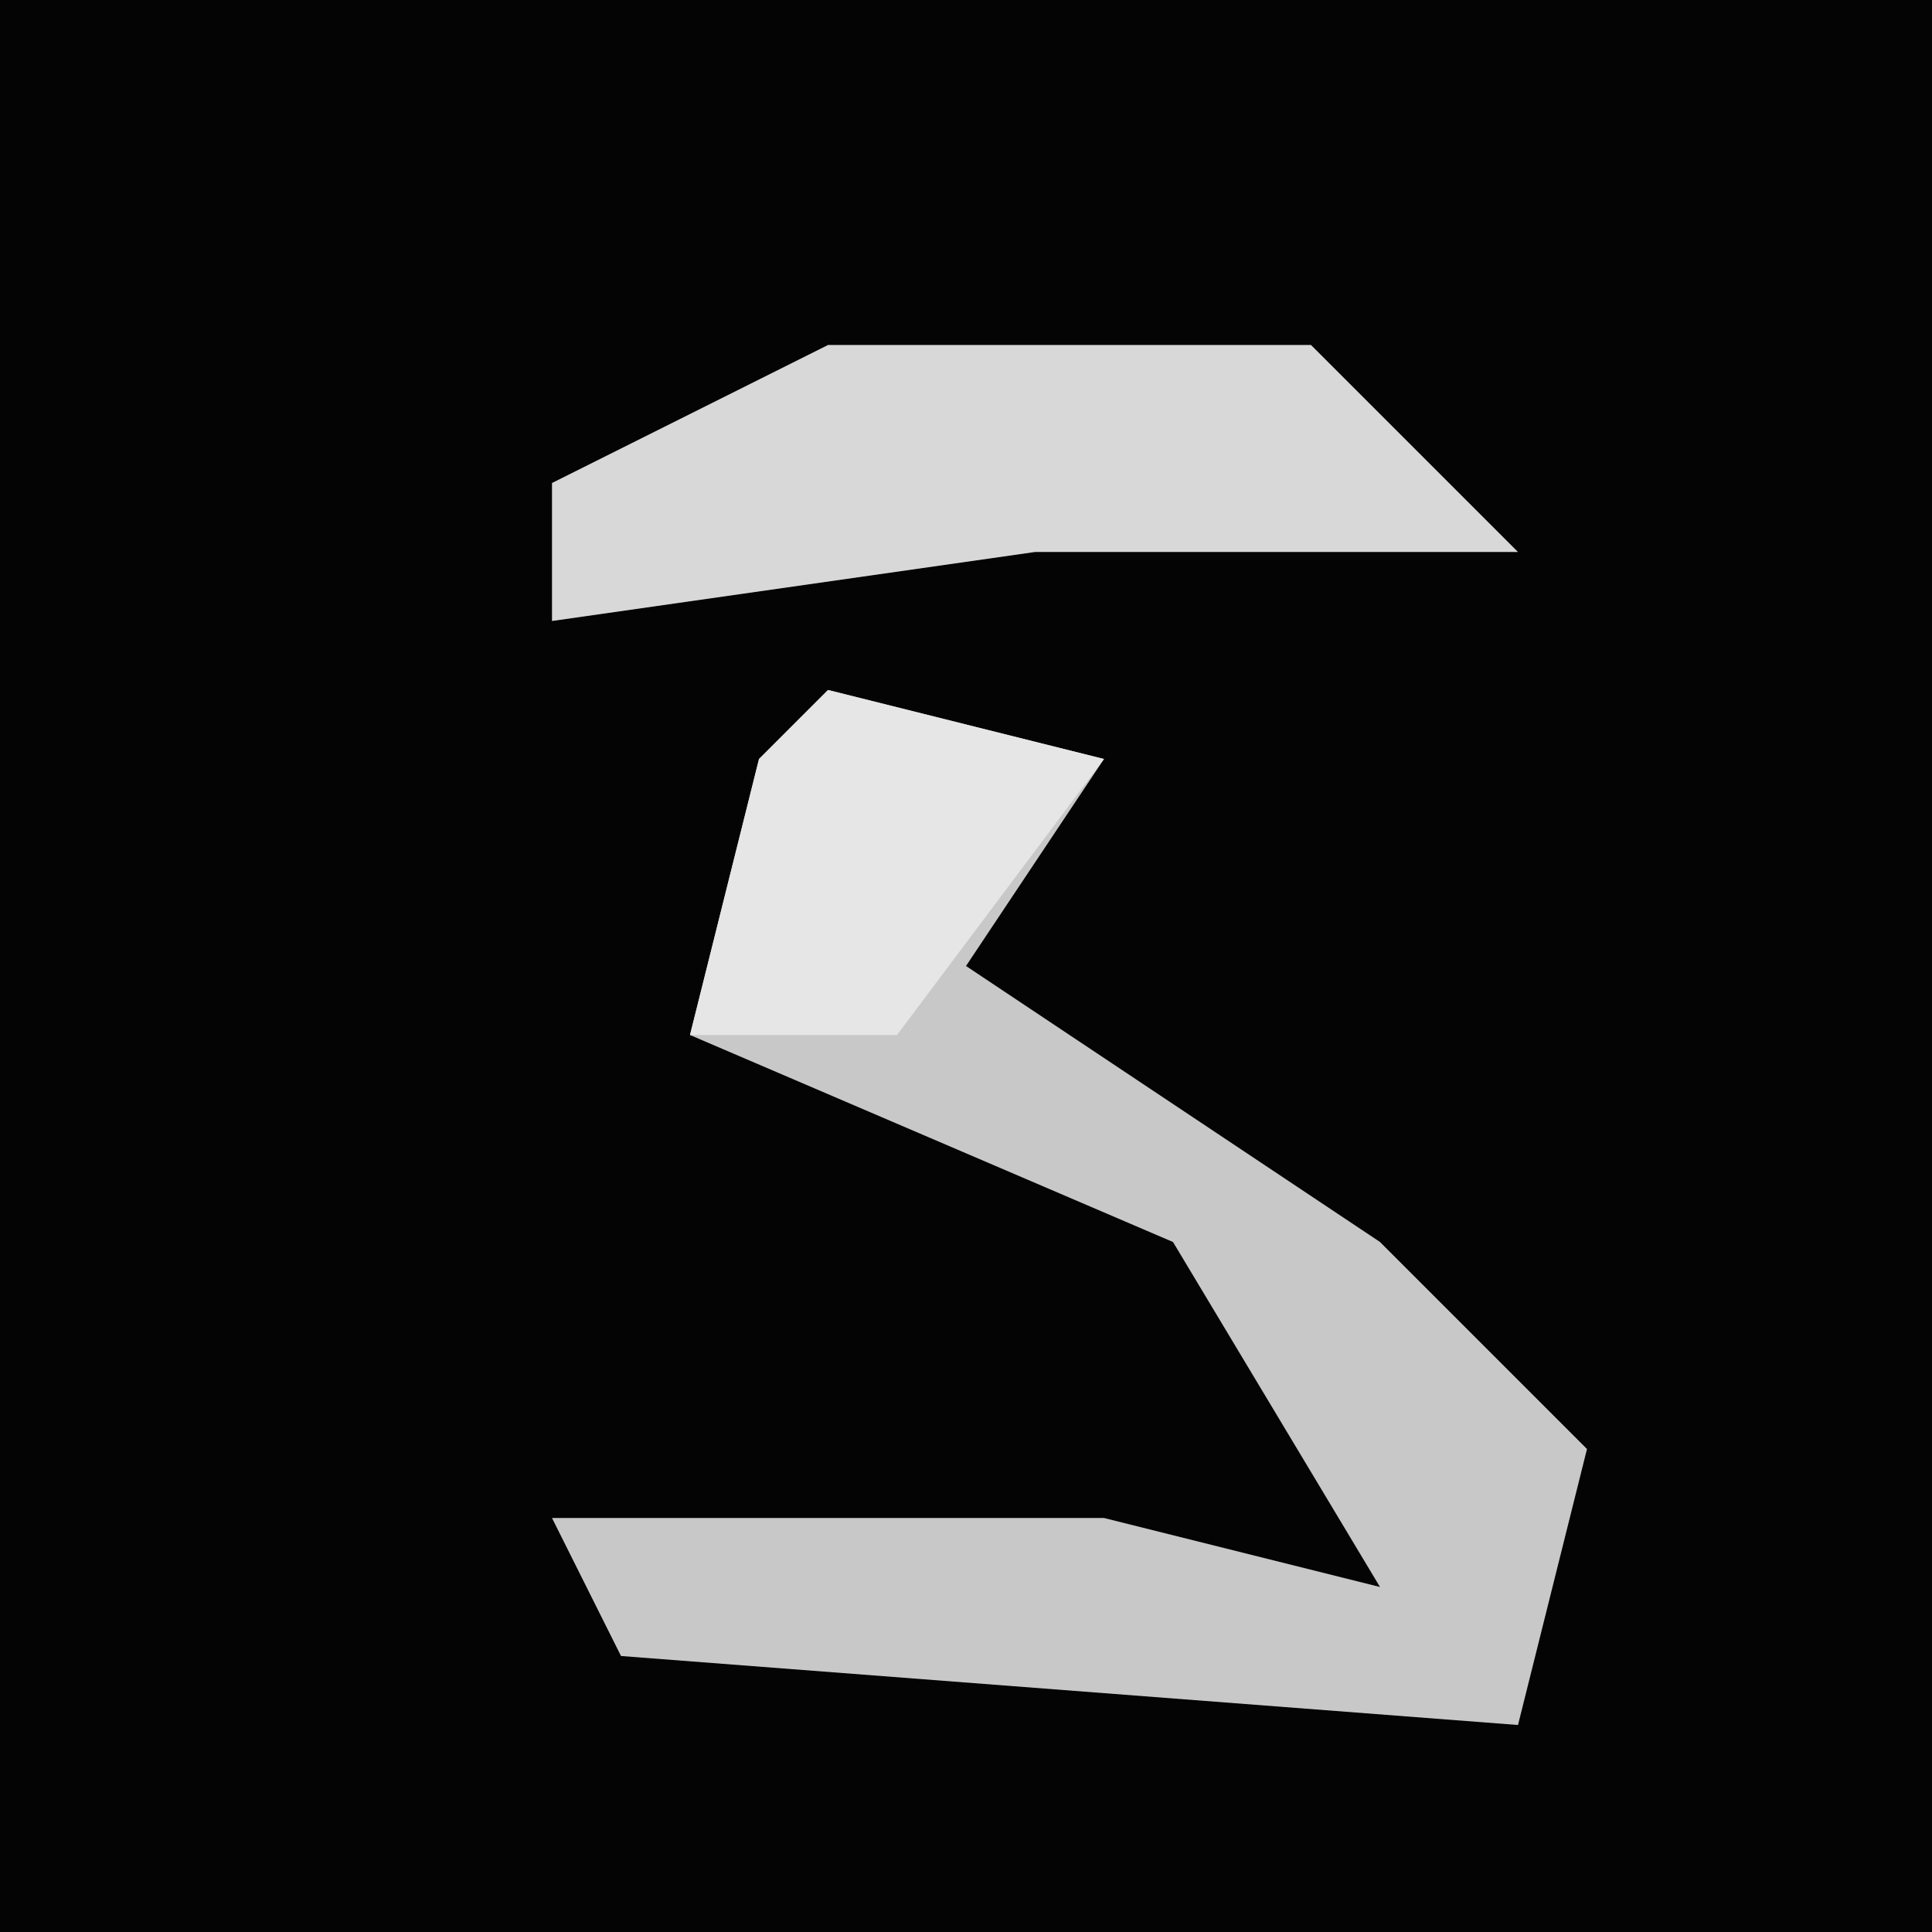 <?xml version="1.0" encoding="UTF-8"?>
<svg version="1.1" xmlns="http://www.w3.org/2000/svg" width="28" height="28">
<path d="M0,0 L28,0 L28,28 L0,28 Z " fill="#040404" transform="translate(0,0)"/>
<path d="M0,0 L4,1 L2,4 L8,8 L11,11 L10,15 L-3,14 L-4,12 L4,12 L8,13 L5,8 L-2,5 L-1,1 Z " fill="#C8C8C8" transform="translate(12,10)"/>
<path d="M0,0 L7,0 L10,3 L3,3 L-4,4 L-4,2 Z " fill="#D8D8D8" transform="translate(12,5)"/>
<path d="M0,0 L4,1 L1,5 L-2,5 L-1,1 Z " fill="#E6E6E6" transform="translate(12,10)"/>
</svg>
